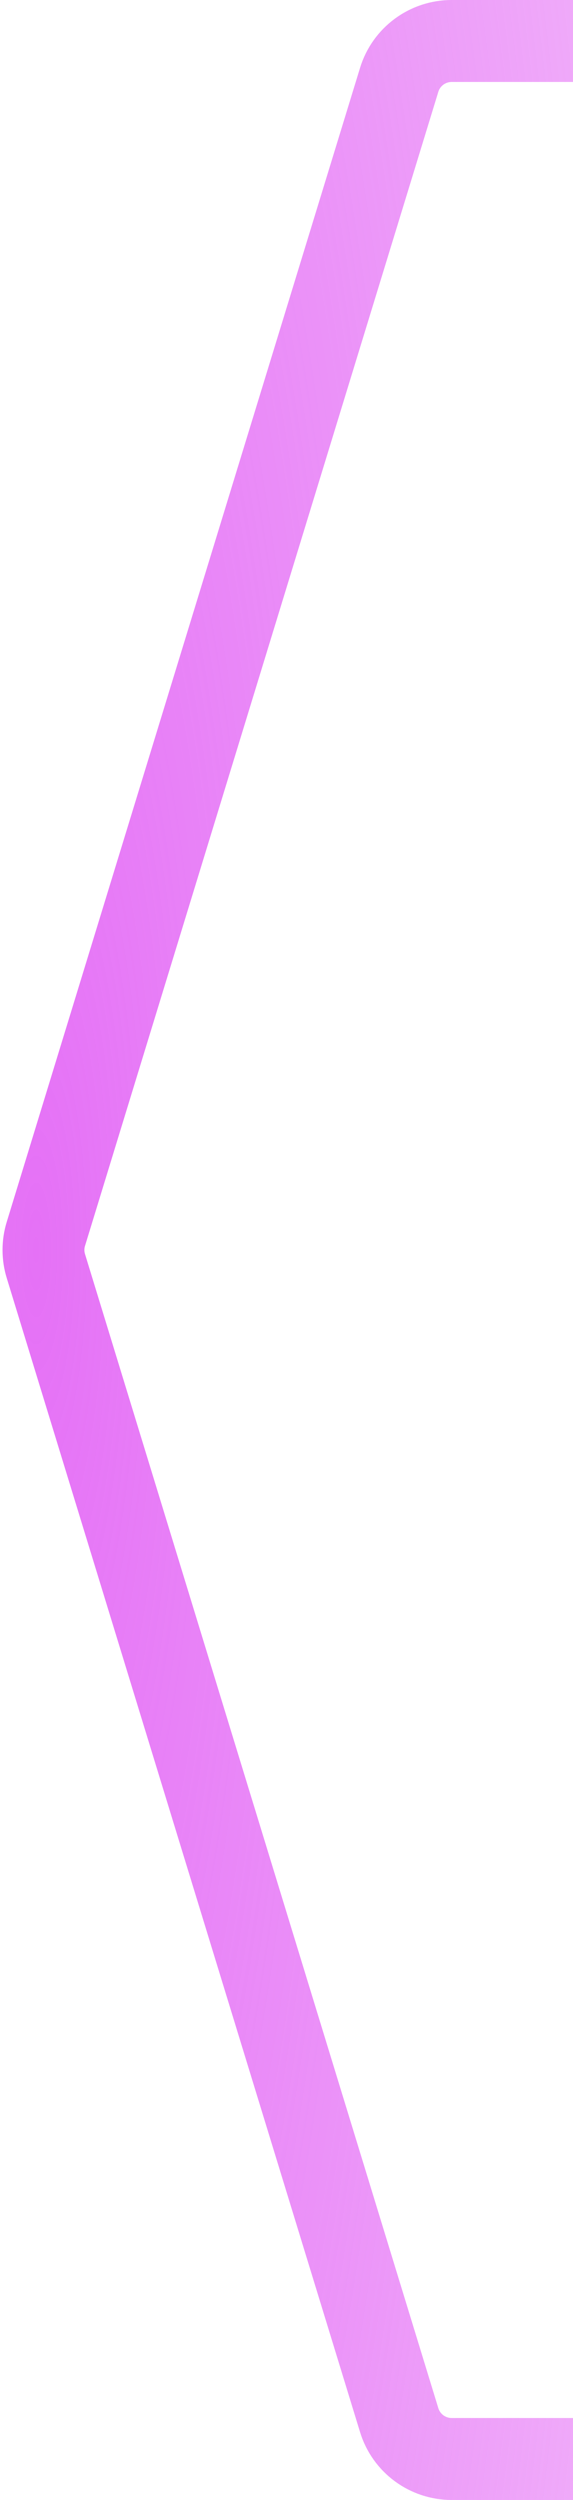 <svg width="14" height="61" viewBox="0 0 14 61" fill="none" xmlns="http://www.w3.org/2000/svg">
<path d="M14 1H11.036C10.446 1 9.925 1.385 9.753 1.949L1.121 30.107C1.042 30.363 1.042 30.637 1.121 30.893L9.753 59.051C9.925 59.615 10.446 60 11.036 60H14" stroke="url(#paint0_radial_1_246)" stroke-width="2"/>
<defs>
<radialGradient id="paint0_radial_1_246" cx="0" cy="0" r="1" gradientUnits="userSpaceOnUse" gradientTransform="translate(1 30.5) scale(40 216.139)">
<stop stop-color="#E571F6"/>
<stop offset="0.915" stop-color="#E571F6" stop-opacity="0"/>
<stop offset="1" stop-color="#512C6C"/>
</radialGradient>
</defs>
</svg>
